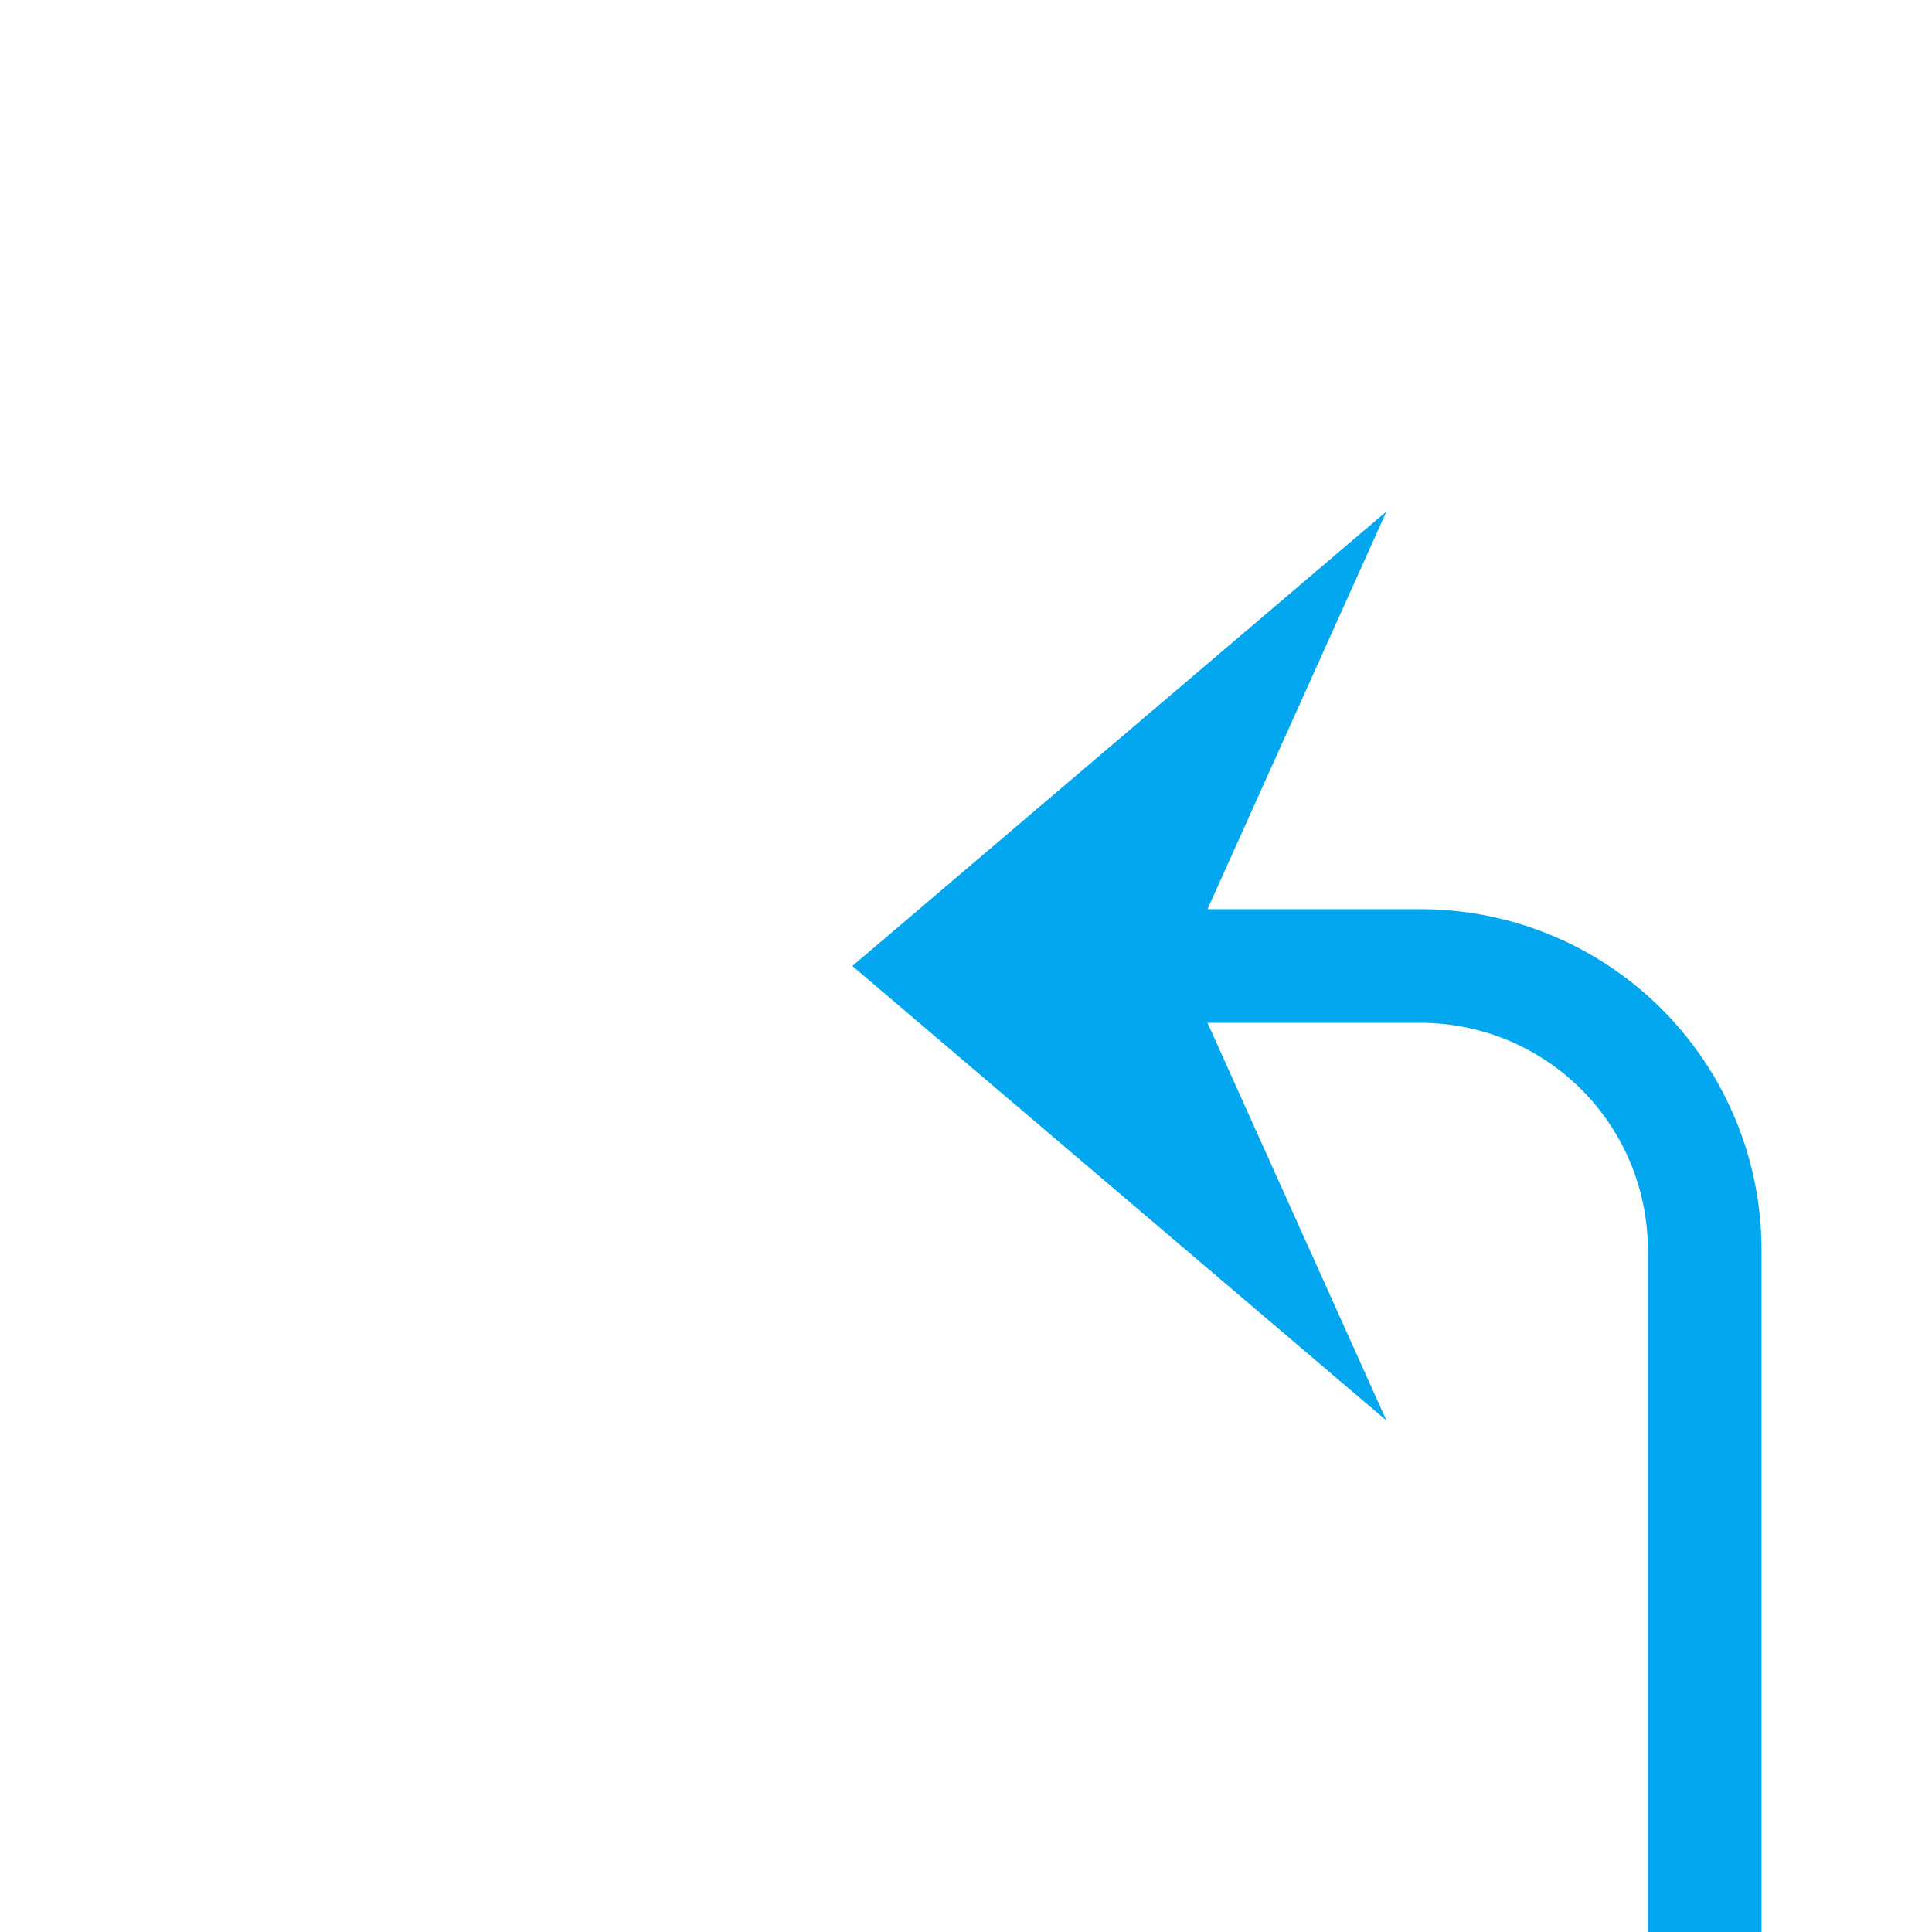 ﻿<?xml version="1.0" encoding="utf-8"?>
<svg version="1.1" xmlns:xlink="http://www.w3.org/1999/xlink" width="34px" height="34px" preserveAspectRatio="xMinYMid meet" viewBox="430 3870  34 32" xmlns="http://www.w3.org/2000/svg">
  <path d="M 434 4297  L 455 4297  A 5 5 0 0 0 460 4292 L 460 3891  A 5 5 0 0 0 455 3886 L 447 3886  " stroke-width="2" stroke="#02a7f0" fill="none" />
  <path d="M 454.4 3878  L 445 3886  L 454.4 3894  L 450.8 3886  L 454.4 3878  Z " fill-rule="nonzero" fill="#02a7f0" stroke="none" />
</svg>
